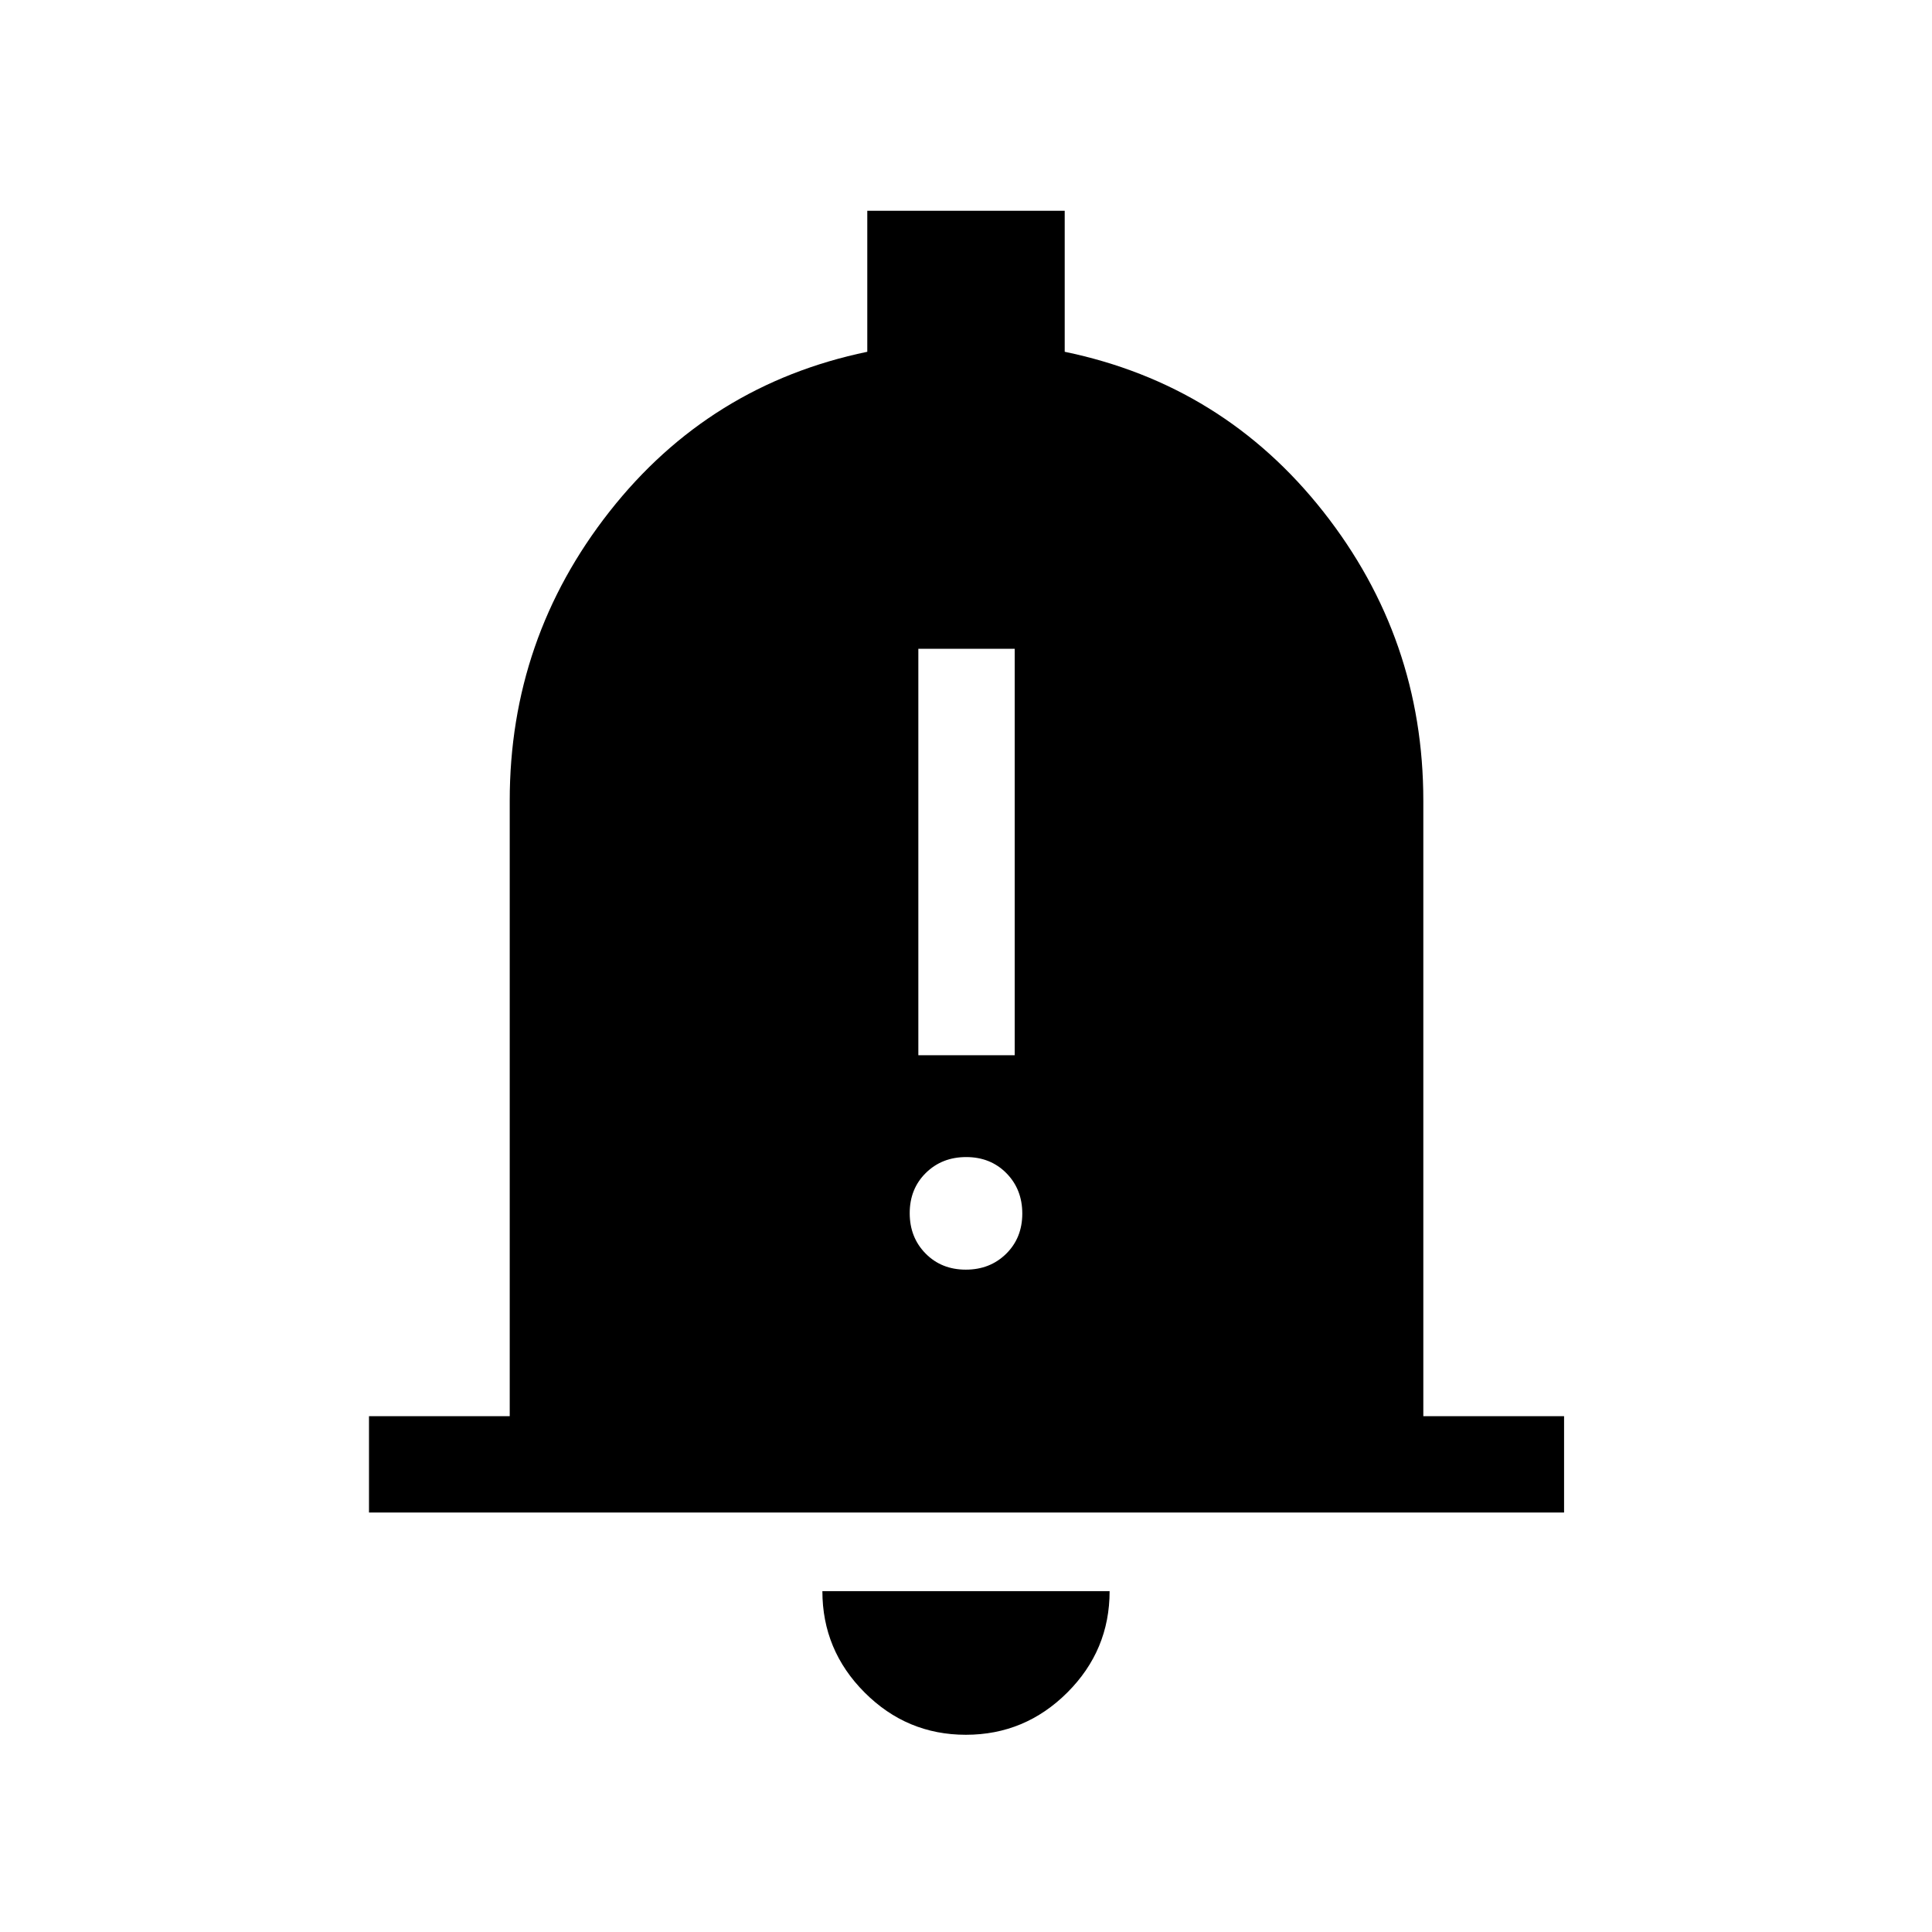 <svg xmlns="http://www.w3.org/2000/svg" height="40" viewBox="0 -960 960 960" width="40"><path d="M183.35-208.44v-47.88h69.93v-305.83q0-80.54 49.58-143.64 49.58-63.09 128.09-79.41v-70.08h98.1v70.08q78.74 16.32 128.47 79.41 49.72 63.1 49.72 143.64v305.83h69.94v47.88H183.35ZM479.93-98q-29.35 0-50.32-21.02-20.97-21.01-20.97-50.34h142.72q0 29.42-21.04 50.39Q509.29-98 479.93-98Zm-23.61-337.65h47.88v-201.98h-47.88v201.98Zm23.58 106.53q12.06 0 20.07-7.9 8-7.9 8-19.97 0-12.06-7.9-20.07-7.9-8-19.97-8-12.06 0-20.07 7.9-8 7.9-8 19.97 0 12.06 7.9 20.07 7.9 8 19.97 8Z"/></svg>